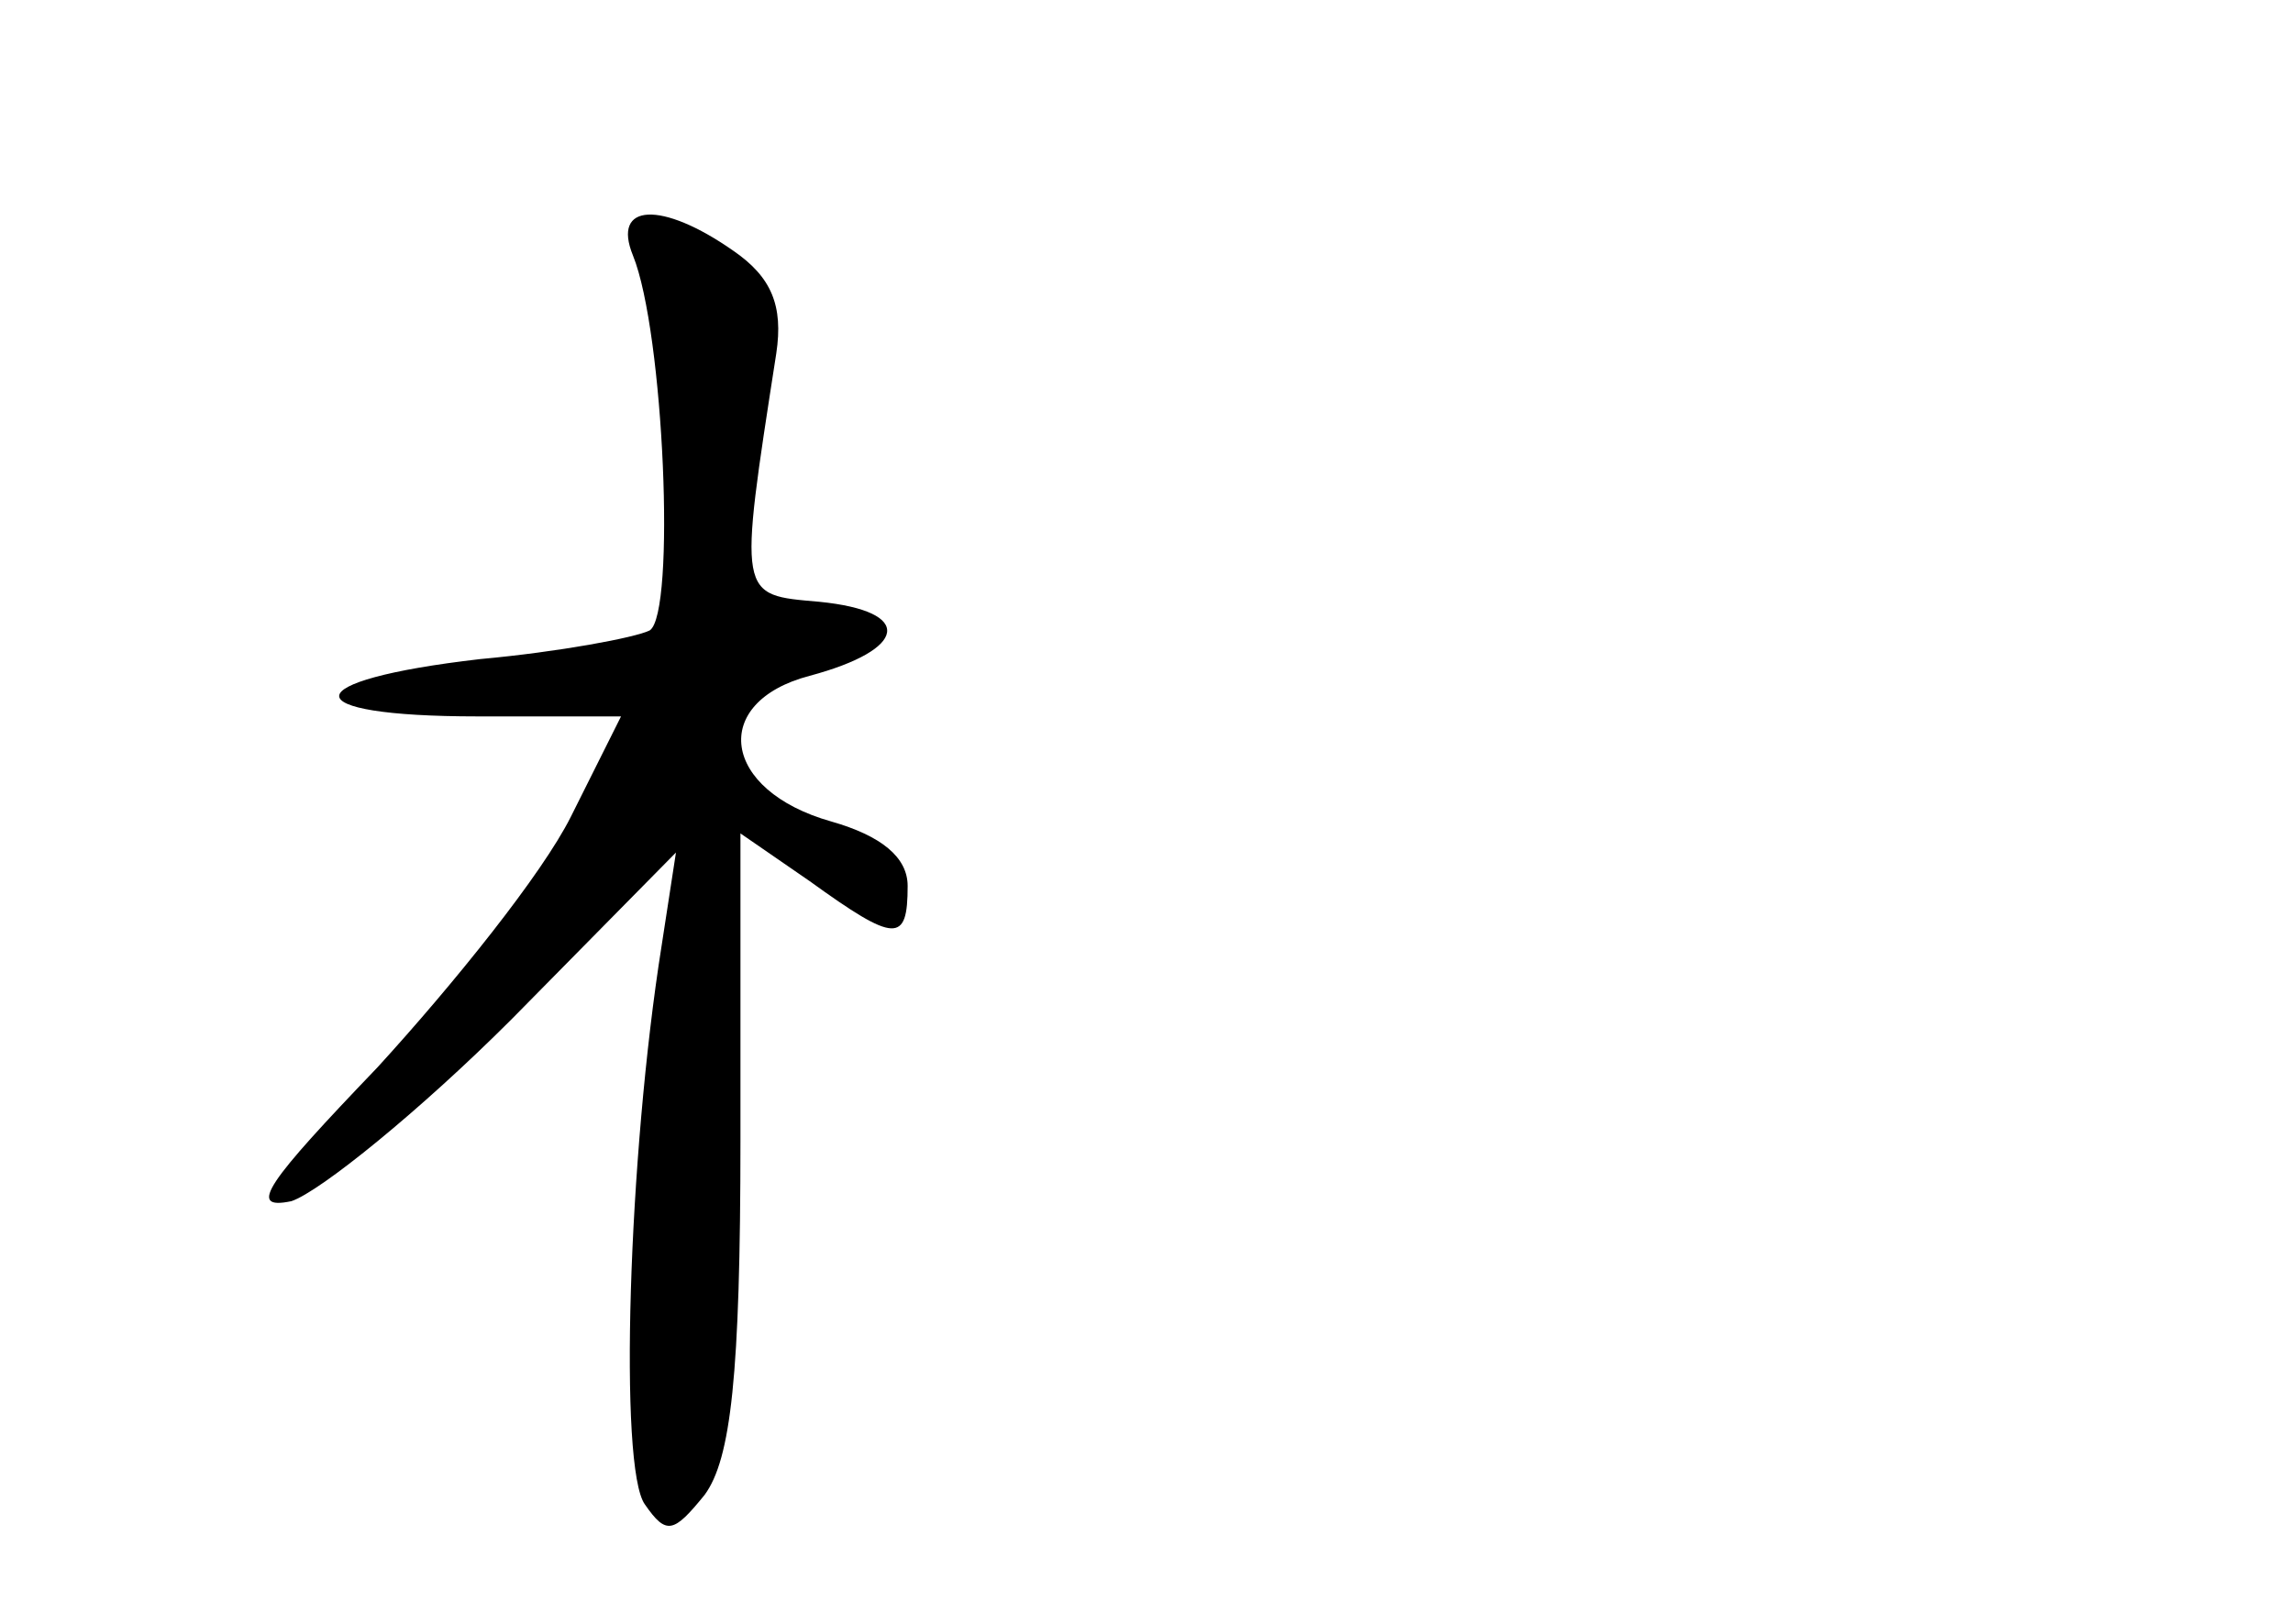 <?xml version="1.0" standalone="no"?>
<!DOCTYPE svg PUBLIC "-//W3C//DTD SVG 20010904//EN"
 "http://www.w3.org/TR/2001/REC-SVG-20010904/DTD/svg10.dtd">
<svg version="1.0" xmlns="http://www.w3.org/2000/svg"
 width="96pt" height="68pt" viewBox="0 0 96 68"
 preserveAspectRatio="xMidYMid meet">
<g transform="translate(0,68) scale(0.1,-0.1)"
fill="#000000" stroke="none">
<path d="M265 573 c13 -32 18 -150 7 -157 -6 -3 -38 -9 -71 -12 -78 -9 -79
-24 -1 -24 l60 0 -21 -42 c-12 -24 -49 -70 -81 -105 -46 -48 -55 -60 -36 -56
12 4 54 38 92 76 l69 70 -6 -39 c-14 -88 -18 -219 -7 -234 9 -13 12 -12 25 4
11 15 15 50 15 149 l0 128 29 -20 c36 -26 41 -26 41 -2 0 12 -11 21 -32 27
-46 13 -51 50 -9 61 41 11 44 27 4 31 -34 3 -34 1 -18 104 3 20 -2 32 -18 43
-30 21 -51 20 -42 -2z"/>
</g>
</svg>

